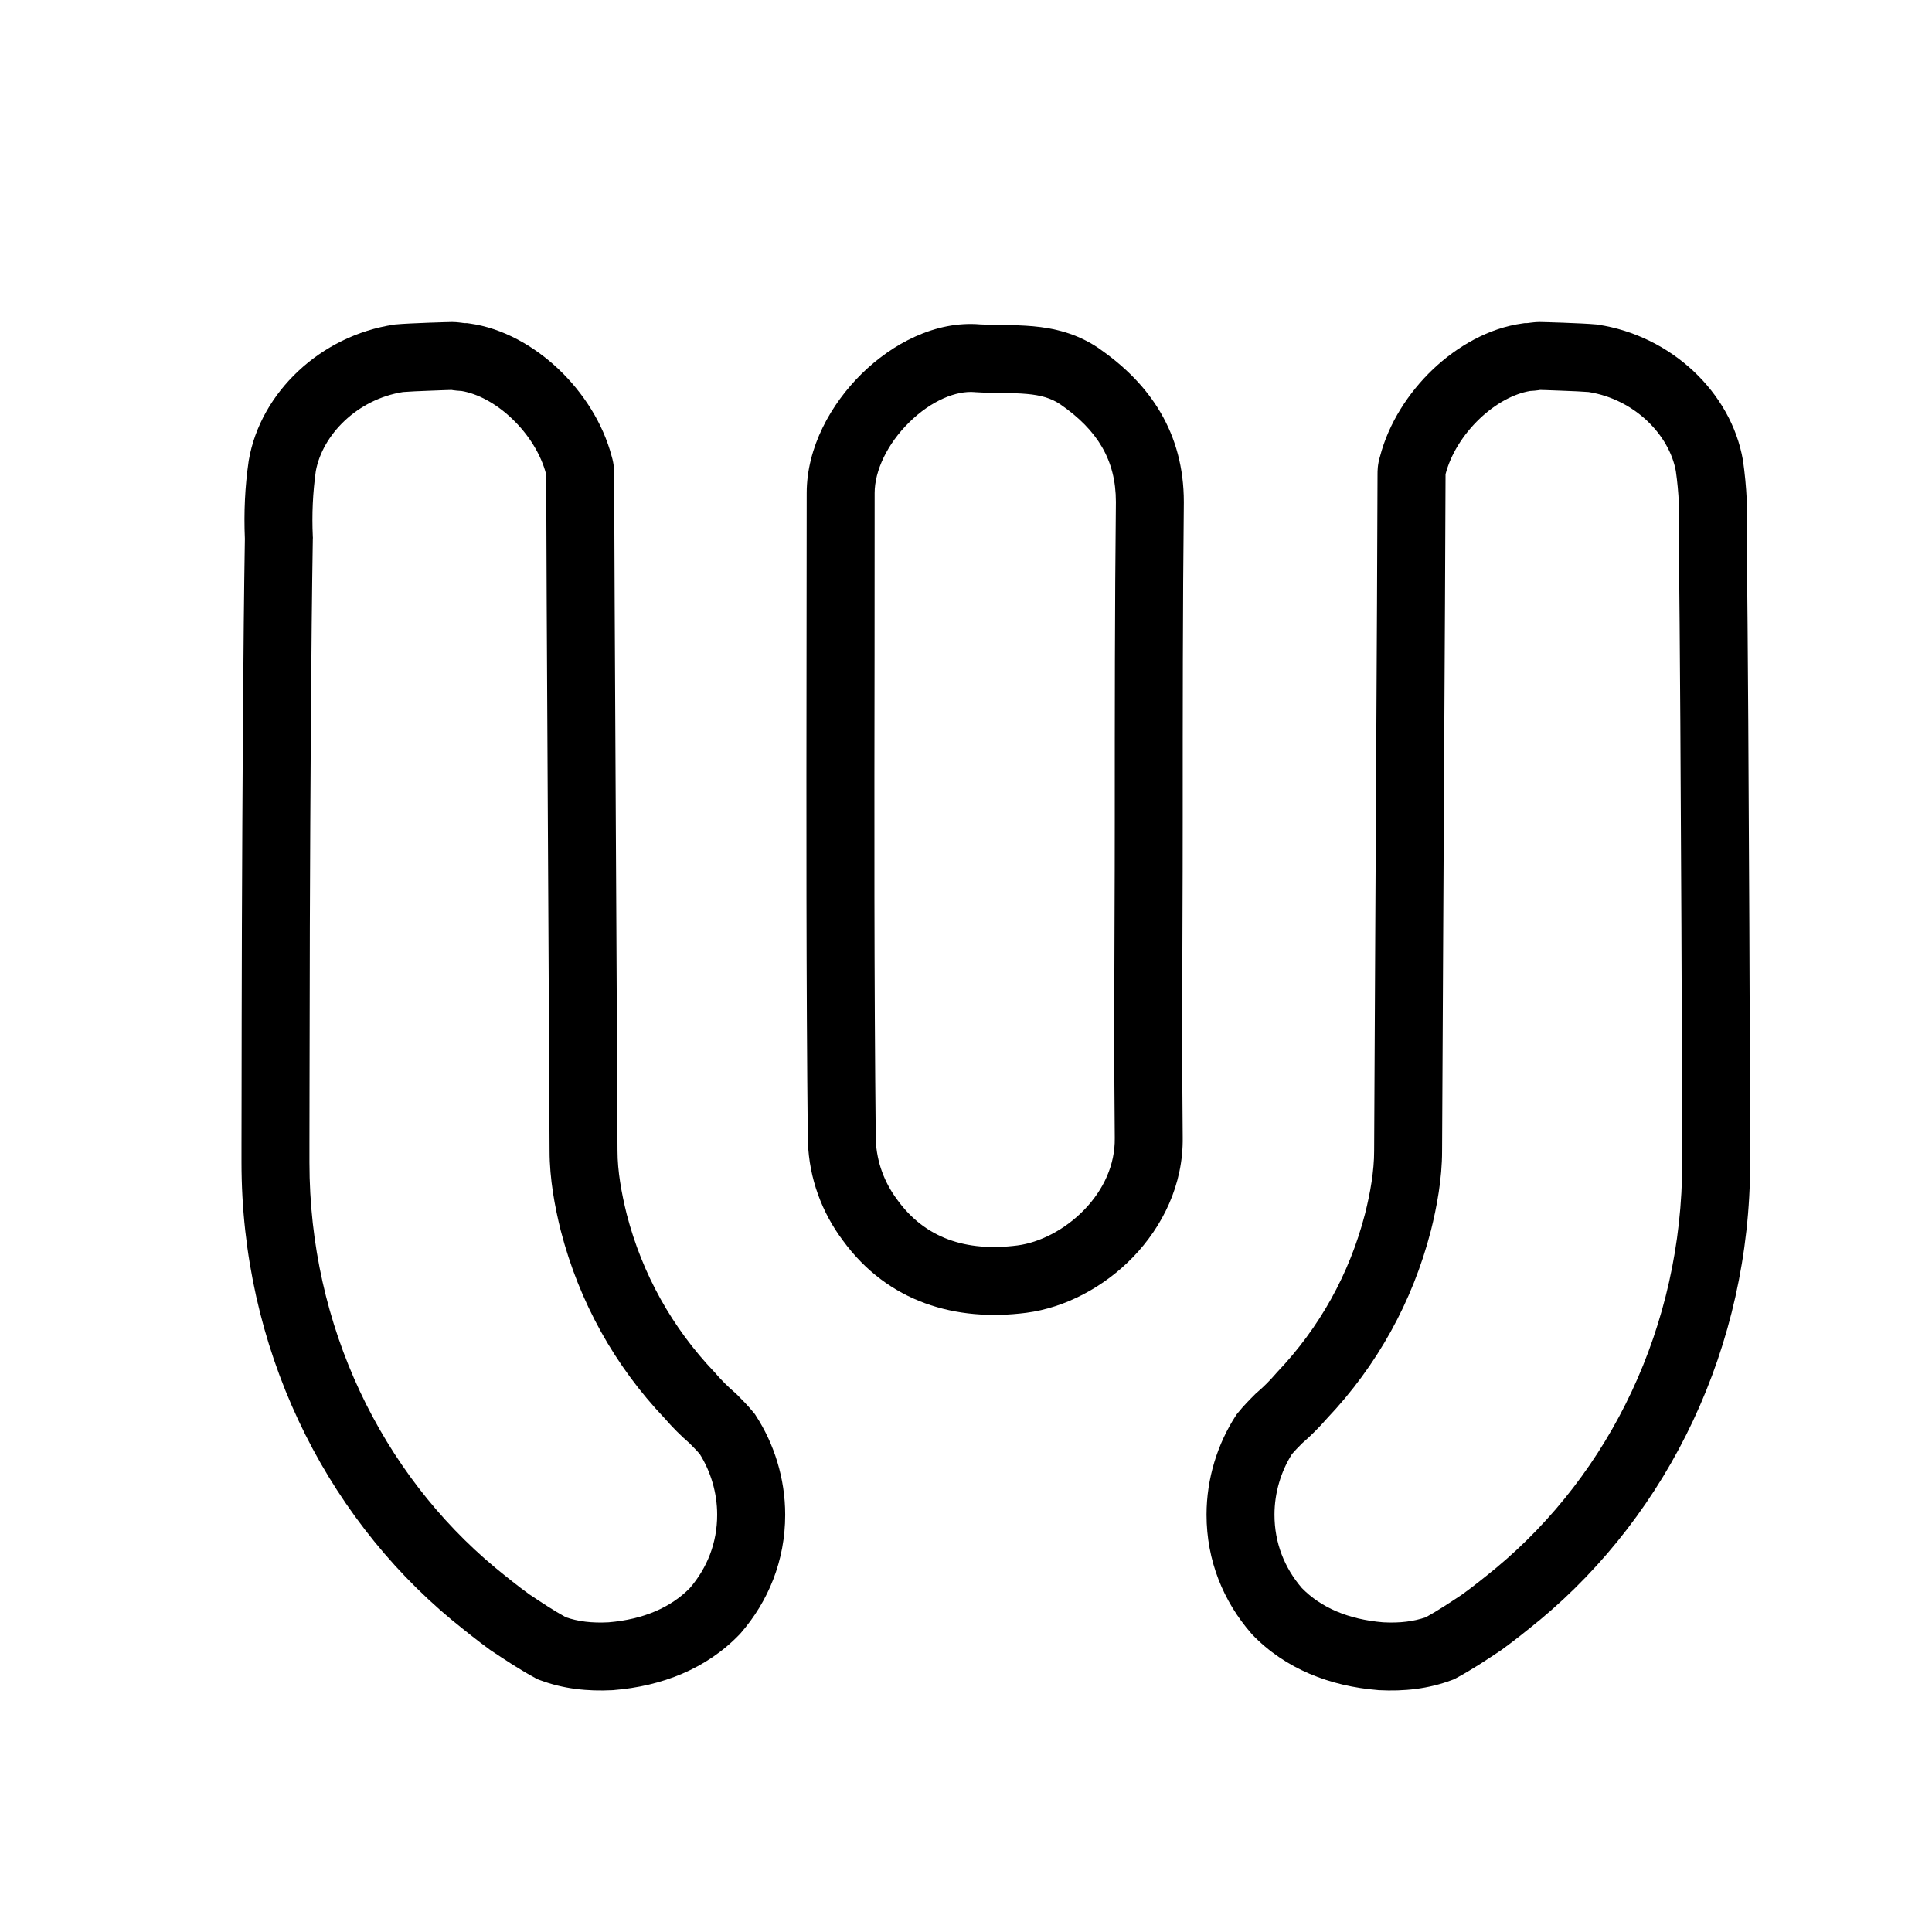 <svg width="24" height="24" viewBox="0 0 24 24" fill="none" xmlns="http://www.w3.org/2000/svg">
<path fill-rule="evenodd" clip-rule="evenodd" d="M11.295 5.246C11.023 5.513 10.865 5.847 10.865 6.125C10.865 6.798 10.864 7.47 10.864 8.142C10.861 10.15 10.858 12.152 10.879 14.162C10.891 14.437 10.986 14.69 11.147 14.905L11.149 14.907L11.15 14.909C11.49 15.377 11.997 15.554 12.64 15.471C12.915 15.435 13.227 15.278 13.469 15.028C13.708 14.781 13.853 14.469 13.848 14.137L13.848 14.135C13.839 13.251 13.842 12.363 13.845 11.48C13.847 11.04 13.848 10.601 13.848 10.163V10.162C13.848 8.855 13.848 7.545 13.862 6.235C13.862 5.713 13.631 5.341 13.173 5.024C13.057 4.945 12.927 4.909 12.756 4.894C12.668 4.886 12.575 4.884 12.466 4.882C12.456 4.882 12.445 4.882 12.434 4.882C12.338 4.88 12.228 4.879 12.118 4.872L12.113 4.871L12.108 4.871C11.88 4.851 11.57 4.975 11.295 5.246ZM12.177 4.03C11.619 3.982 11.081 4.272 10.703 4.644C10.321 5.02 10.021 5.558 10.021 6.125C10.021 6.796 10.02 7.466 10.019 8.137C10.017 10.149 10.014 12.159 10.035 14.177L10.035 14.183L10.036 14.189C10.053 14.643 10.21 15.062 10.47 15.409C11.03 16.178 11.873 16.421 12.749 16.308C13.234 16.245 13.717 15.987 14.076 15.615C14.438 15.239 14.701 14.721 14.692 14.125C14.683 13.247 14.686 12.371 14.689 11.491C14.691 11.05 14.692 10.607 14.692 10.163C14.692 8.854 14.692 7.548 14.706 6.242L14.706 6.24V6.237C14.706 5.382 14.291 4.77 13.652 4.329L13.651 4.327L13.649 4.326C13.372 4.138 13.087 4.076 12.833 4.053C12.709 4.042 12.586 4.039 12.478 4.038C12.468 4.038 12.457 4.038 12.447 4.037C12.349 4.036 12.263 4.035 12.177 4.03Z" fill="black"/>
<path fill-rule="evenodd" clip-rule="evenodd" d="M19.007 4.857C18.811 4.89 18.585 5.007 18.381 5.201C18.173 5.399 18.019 5.649 17.957 5.891L17.957 5.895L17.957 5.899C17.957 6.288 17.946 8.312 17.935 10.276C17.933 10.72 17.931 11.16 17.928 11.578C17.921 13.012 17.914 14.181 17.914 14.299C17.914 14.644 17.849 14.991 17.775 15.288L17.775 15.29L17.774 15.291C17.546 16.174 17.105 16.966 16.483 17.622C16.39 17.729 16.284 17.836 16.176 17.929C16.127 17.978 16.083 18.023 16.048 18.065C15.914 18.277 15.832 18.542 15.832 18.816C15.832 19.168 15.957 19.477 16.172 19.727C16.407 19.968 16.747 20.117 17.183 20.153C17.392 20.164 17.561 20.142 17.712 20.09C17.863 20.007 18.006 19.912 18.165 19.806C18.307 19.703 18.438 19.598 18.588 19.475C19.996 18.303 20.897 16.481 20.897 14.441L20.896 14.211C20.896 14.063 20.895 13.849 20.895 13.584C20.893 13.054 20.89 12.321 20.887 11.51C20.88 9.887 20.869 7.95 20.855 6.692L20.855 6.68L20.855 6.668C20.868 6.387 20.856 6.12 20.818 5.853C20.737 5.404 20.307 4.961 19.735 4.87C19.666 4.864 19.529 4.858 19.392 4.853C19.322 4.85 19.256 4.848 19.205 4.846C19.168 4.845 19.143 4.845 19.132 4.844C19.128 4.845 19.123 4.846 19.114 4.847L19.106 4.848C19.086 4.851 19.049 4.855 19.007 4.857ZM19.138 4.844C19.138 4.844 19.138 4.844 19.137 4.844ZM21.319 14.44L21.741 14.439L21.741 14.44C21.741 16.732 20.729 18.793 19.127 20.125L19.126 20.126L19.124 20.127C18.968 20.255 18.82 20.374 18.655 20.494L18.648 20.499L18.634 20.508C18.47 20.618 18.287 20.74 18.086 20.848L18.061 20.861L18.034 20.871C17.743 20.98 17.444 21.012 17.132 20.996L17.126 20.996L17.12 20.995C16.522 20.947 15.966 20.732 15.555 20.304L15.548 20.296L15.542 20.289C15.198 19.893 14.988 19.388 14.988 18.816C14.988 18.365 15.126 17.934 15.351 17.587L15.363 17.569L15.376 17.553C15.447 17.464 15.531 17.38 15.585 17.326L15.601 17.31L15.614 17.299C15.696 17.229 15.779 17.146 15.849 17.064L15.857 17.055L15.864 17.047C16.391 16.494 16.763 15.827 16.956 15.082C17.023 14.816 17.07 14.545 17.07 14.299C17.07 14.178 17.076 13.003 17.084 11.566C17.087 11.15 17.089 10.712 17.091 10.271C17.102 8.306 17.112 6.285 17.112 5.899C17.112 5.898 17.112 5.896 17.112 5.894C17.112 5.849 17.112 5.77 17.143 5.67C17.251 5.256 17.497 4.877 17.799 4.589C18.103 4.301 18.494 4.075 18.913 4.018L18.941 4.014H18.968C18.969 4.014 18.975 4.014 18.997 4.011C18.998 4.011 18.999 4.01 19.001 4.01C19.012 4.009 19.029 4.006 19.044 4.005C19.064 4.003 19.092 4 19.124 4C19.16 4 19.652 4.014 19.824 4.03L19.836 4.031L19.849 4.033C20.759 4.17 21.505 4.874 21.651 5.715L21.652 5.721L21.653 5.727C21.698 6.046 21.714 6.364 21.699 6.694C21.713 7.956 21.724 9.888 21.731 11.506C21.734 12.318 21.737 13.051 21.739 13.581C21.74 13.846 21.74 14.061 21.741 14.209L21.741 14.439C21.741 14.439 21.741 14.439 21.319 14.44Z" fill="black"/>
<path fill-rule="evenodd" clip-rule="evenodd" d="M4.918 4.03C5.089 4.014 5.581 4 5.617 4C5.649 4 5.678 4.003 5.697 4.005C5.713 4.006 5.73 4.009 5.74 4.01C5.742 4.01 5.744 4.011 5.745 4.011C5.766 4.014 5.773 4.014 5.773 4.014H5.8L5.829 4.018C6.248 4.075 6.639 4.301 6.942 4.589C7.244 4.877 7.49 5.256 7.599 5.67C7.629 5.77 7.629 5.849 7.629 5.894C7.629 5.896 7.629 5.898 7.629 5.899C7.629 6.285 7.64 8.306 7.65 10.271C7.652 10.712 7.655 11.15 7.657 11.566C7.665 13.003 7.671 14.178 7.671 14.299C7.671 14.545 7.719 14.816 7.785 15.082C7.978 15.827 8.35 16.494 8.877 17.047L8.885 17.055L8.892 17.064C8.963 17.146 9.046 17.229 9.128 17.299L9.14 17.31L9.157 17.326C9.21 17.38 9.295 17.464 9.366 17.553L9.379 17.569L9.39 17.587C9.616 17.934 9.754 18.365 9.754 18.816C9.754 19.388 9.544 19.893 9.2 20.289L9.193 20.296L9.186 20.304C8.775 20.732 8.219 20.947 7.621 20.995L7.615 20.996L7.609 20.996C7.298 21.012 6.998 20.98 6.707 20.871L6.68 20.861L6.655 20.848C6.455 20.74 6.272 20.618 6.107 20.508L6.093 20.499L6.086 20.494C5.922 20.374 5.774 20.255 5.617 20.127L5.616 20.126L5.614 20.125C4.012 18.793 3 16.732 3 14.44H3.422H3.844C3.844 16.481 4.745 18.303 6.153 19.475C6.303 19.598 6.434 19.703 6.576 19.806C6.735 19.912 6.878 20.007 7.029 20.09C7.18 20.142 7.35 20.164 7.559 20.153C7.994 20.117 8.334 19.968 8.57 19.727C8.784 19.477 8.909 19.168 8.909 18.816C8.909 18.542 8.827 18.277 8.694 18.065C8.659 18.023 8.614 17.978 8.566 17.929C8.458 17.836 8.352 17.729 8.259 17.622C7.636 16.966 7.195 16.174 6.967 15.291L6.967 15.29L6.966 15.288C6.892 14.991 6.827 14.644 6.827 14.299C6.827 14.181 6.821 13.012 6.813 11.578C6.811 11.16 6.808 10.72 6.806 10.276C6.795 8.312 6.785 6.288 6.785 5.899L6.785 5.895L6.784 5.891C6.722 5.649 6.569 5.399 6.36 5.201C6.157 5.007 5.93 4.89 5.734 4.857C5.692 4.855 5.656 4.851 5.635 4.848L5.633 4.848C5.631 4.847 5.629 4.847 5.627 4.847C5.618 4.846 5.613 4.845 5.609 4.844C5.598 4.845 5.574 4.845 5.536 4.846C5.486 4.848 5.42 4.85 5.349 4.853C5.213 4.858 5.075 4.864 5.006 4.87C4.434 4.961 4.005 5.404 3.923 5.853C3.886 6.12 3.873 6.387 3.886 6.668L3.887 6.681L3.886 6.694C3.865 7.95 3.855 9.886 3.849 11.509C3.847 12.321 3.846 13.053 3.845 13.583C3.845 13.848 3.844 14.062 3.844 14.21L3.844 14.44C3.844 14.44 3.844 14.44 3.422 14.44C3 14.44 3 14.44 3 14.44L3 14.21C3 14.062 3 13.847 3.001 13.582C3.001 13.052 3.003 12.319 3.005 11.507C3.011 9.889 3.021 7.956 3.042 6.693C3.028 6.363 3.043 6.045 3.089 5.727L3.09 5.721L3.091 5.715C3.237 4.874 3.982 4.17 4.893 4.033L4.905 4.031L4.918 4.03ZM5.603 4.844C5.603 4.844 5.604 4.844 5.604 4.844Z" fill="black"/>
</svg>
